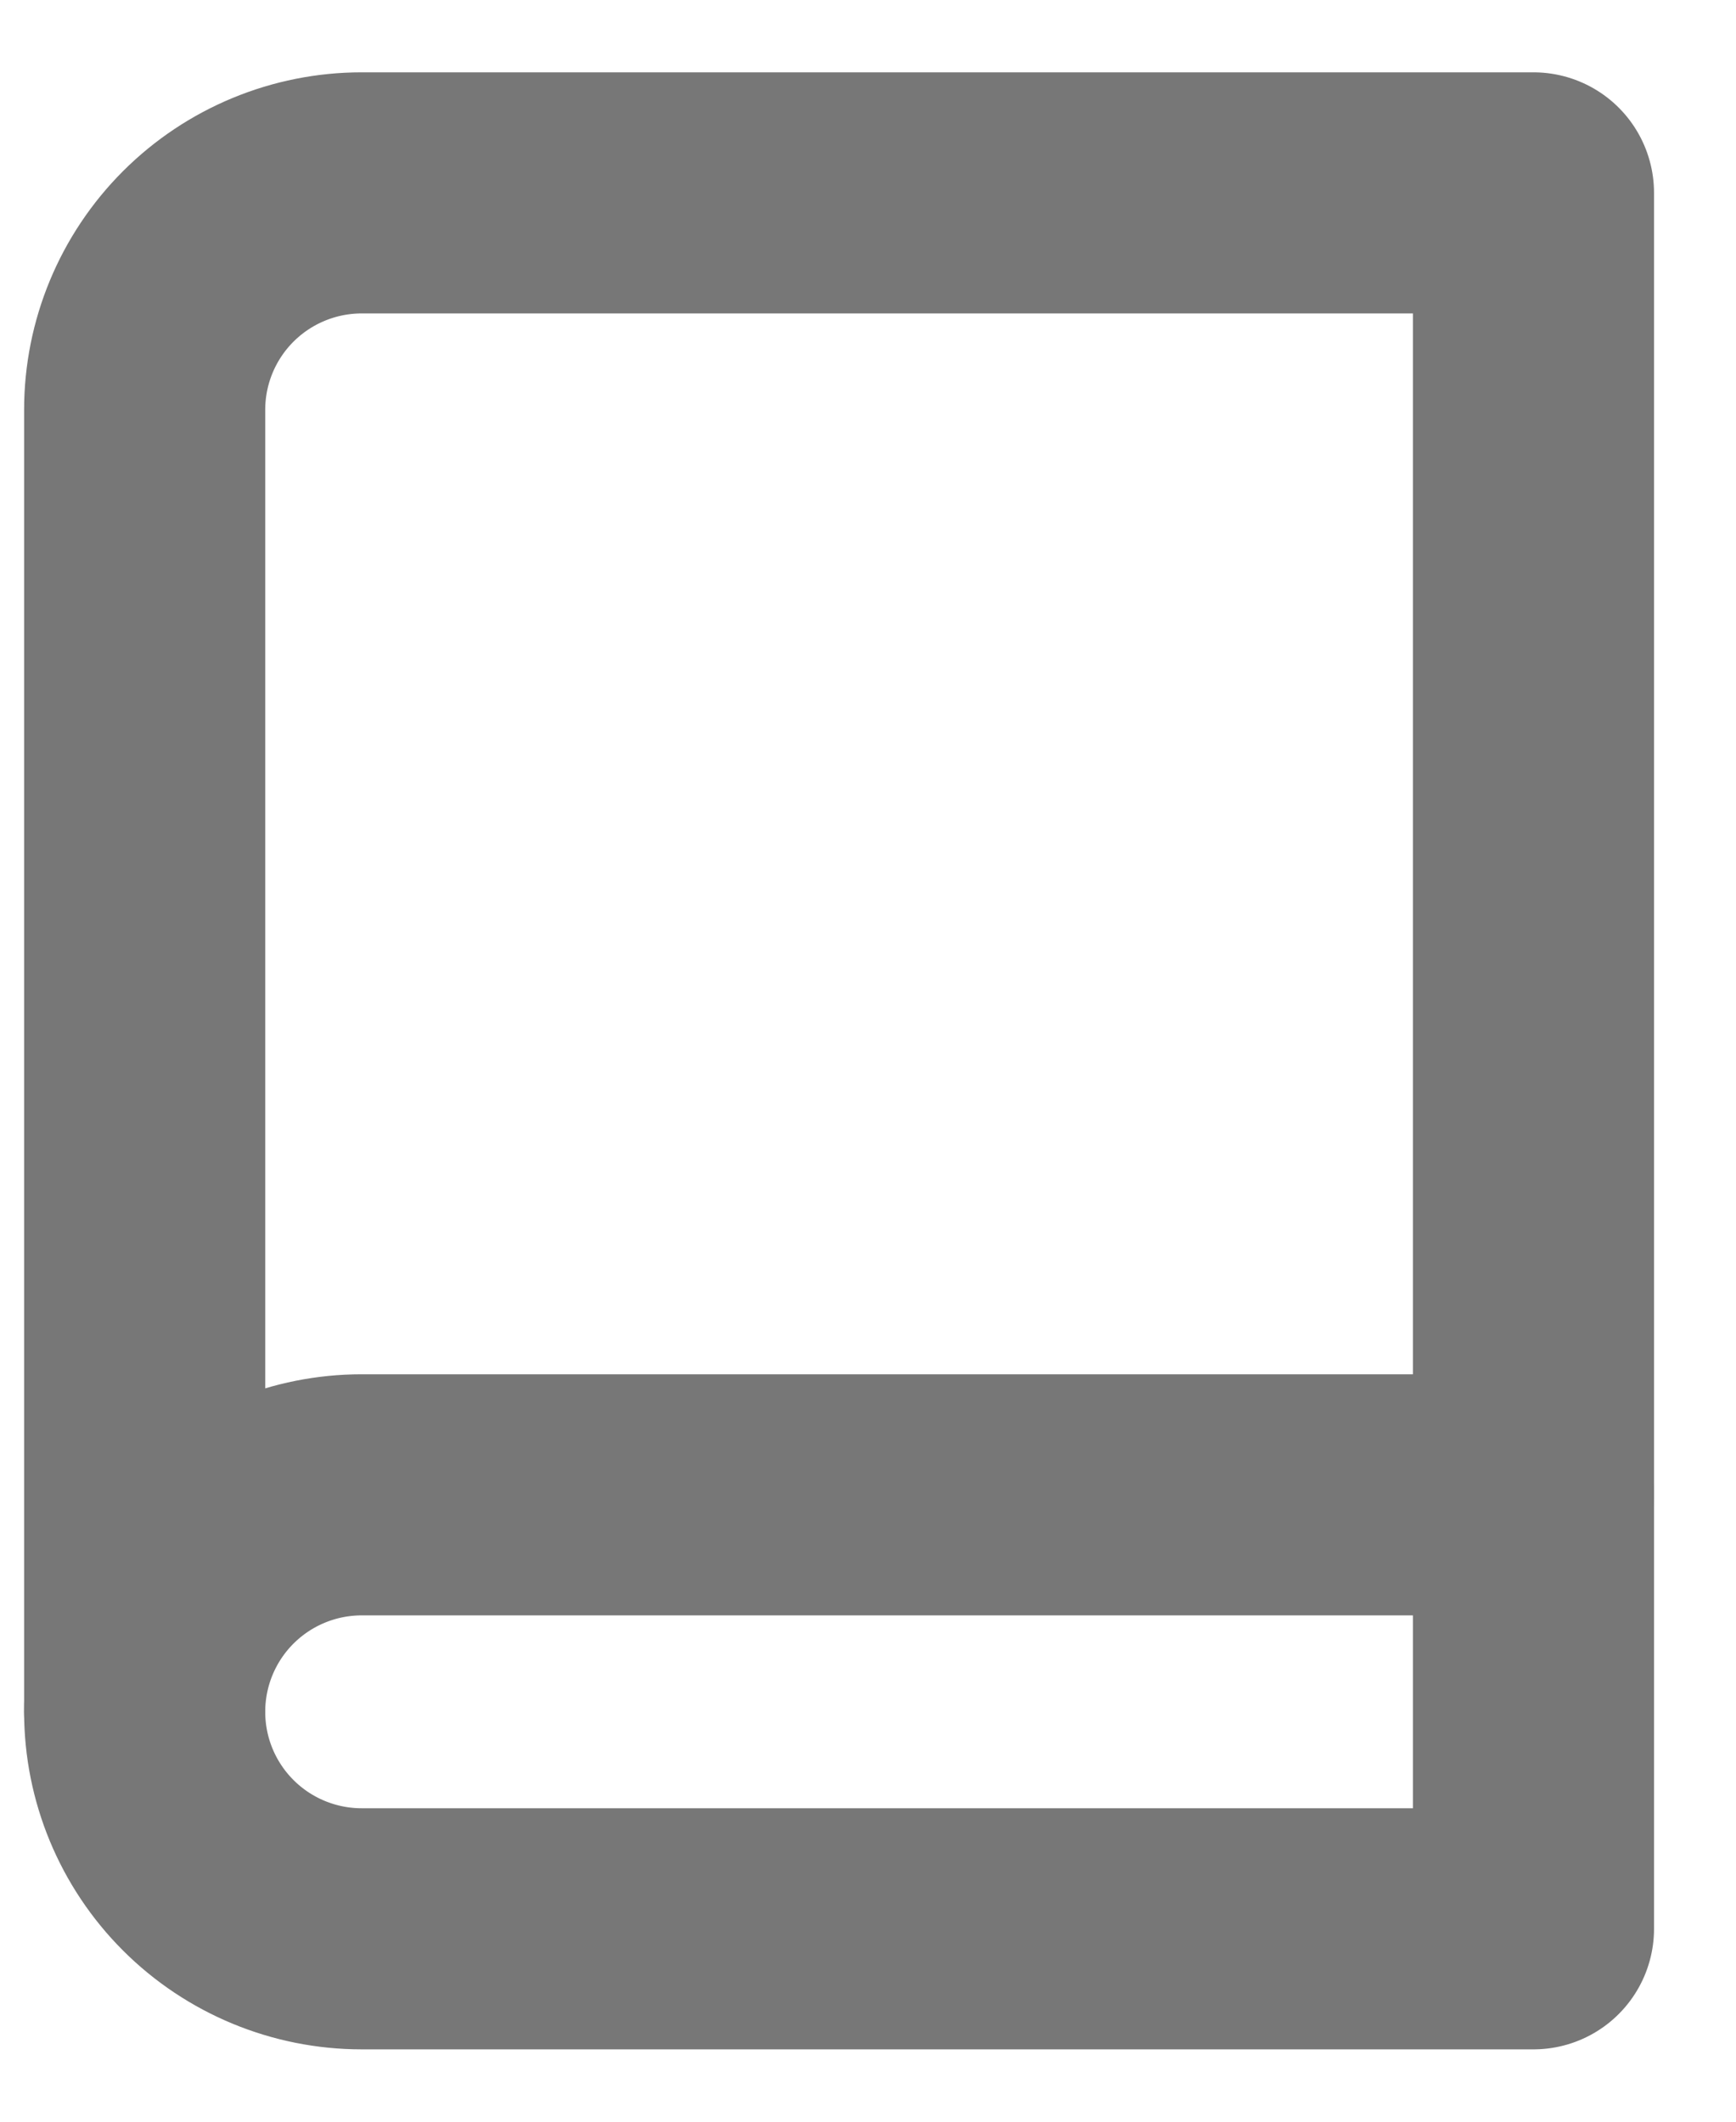 <svg width="18" height="22" viewBox="0 0 18 22" fill="none" xmlns="http://www.w3.org/2000/svg">
<path d="M1.5 17.75C1.5 17.153 1.737 16.581 2.159 16.159C2.581 15.737 3.154 15.5 3.75 15.5H15.9" stroke="#777777" stroke-width="2.5" stroke-linecap="round" stroke-linejoin="round"/>
<path d="M3.75 2H15.9V20H3.75C3.154 20 2.581 19.763 2.159 19.341C1.737 18.919 1.5 18.347 1.5 17.75V4.25C1.5 3.653 1.737 3.081 2.159 2.659C2.581 2.237 3.154 2 3.75 2V2Z" stroke="#777777" stroke-width="2.5" stroke-linecap="round" stroke-linejoin="round"/>
</svg>
